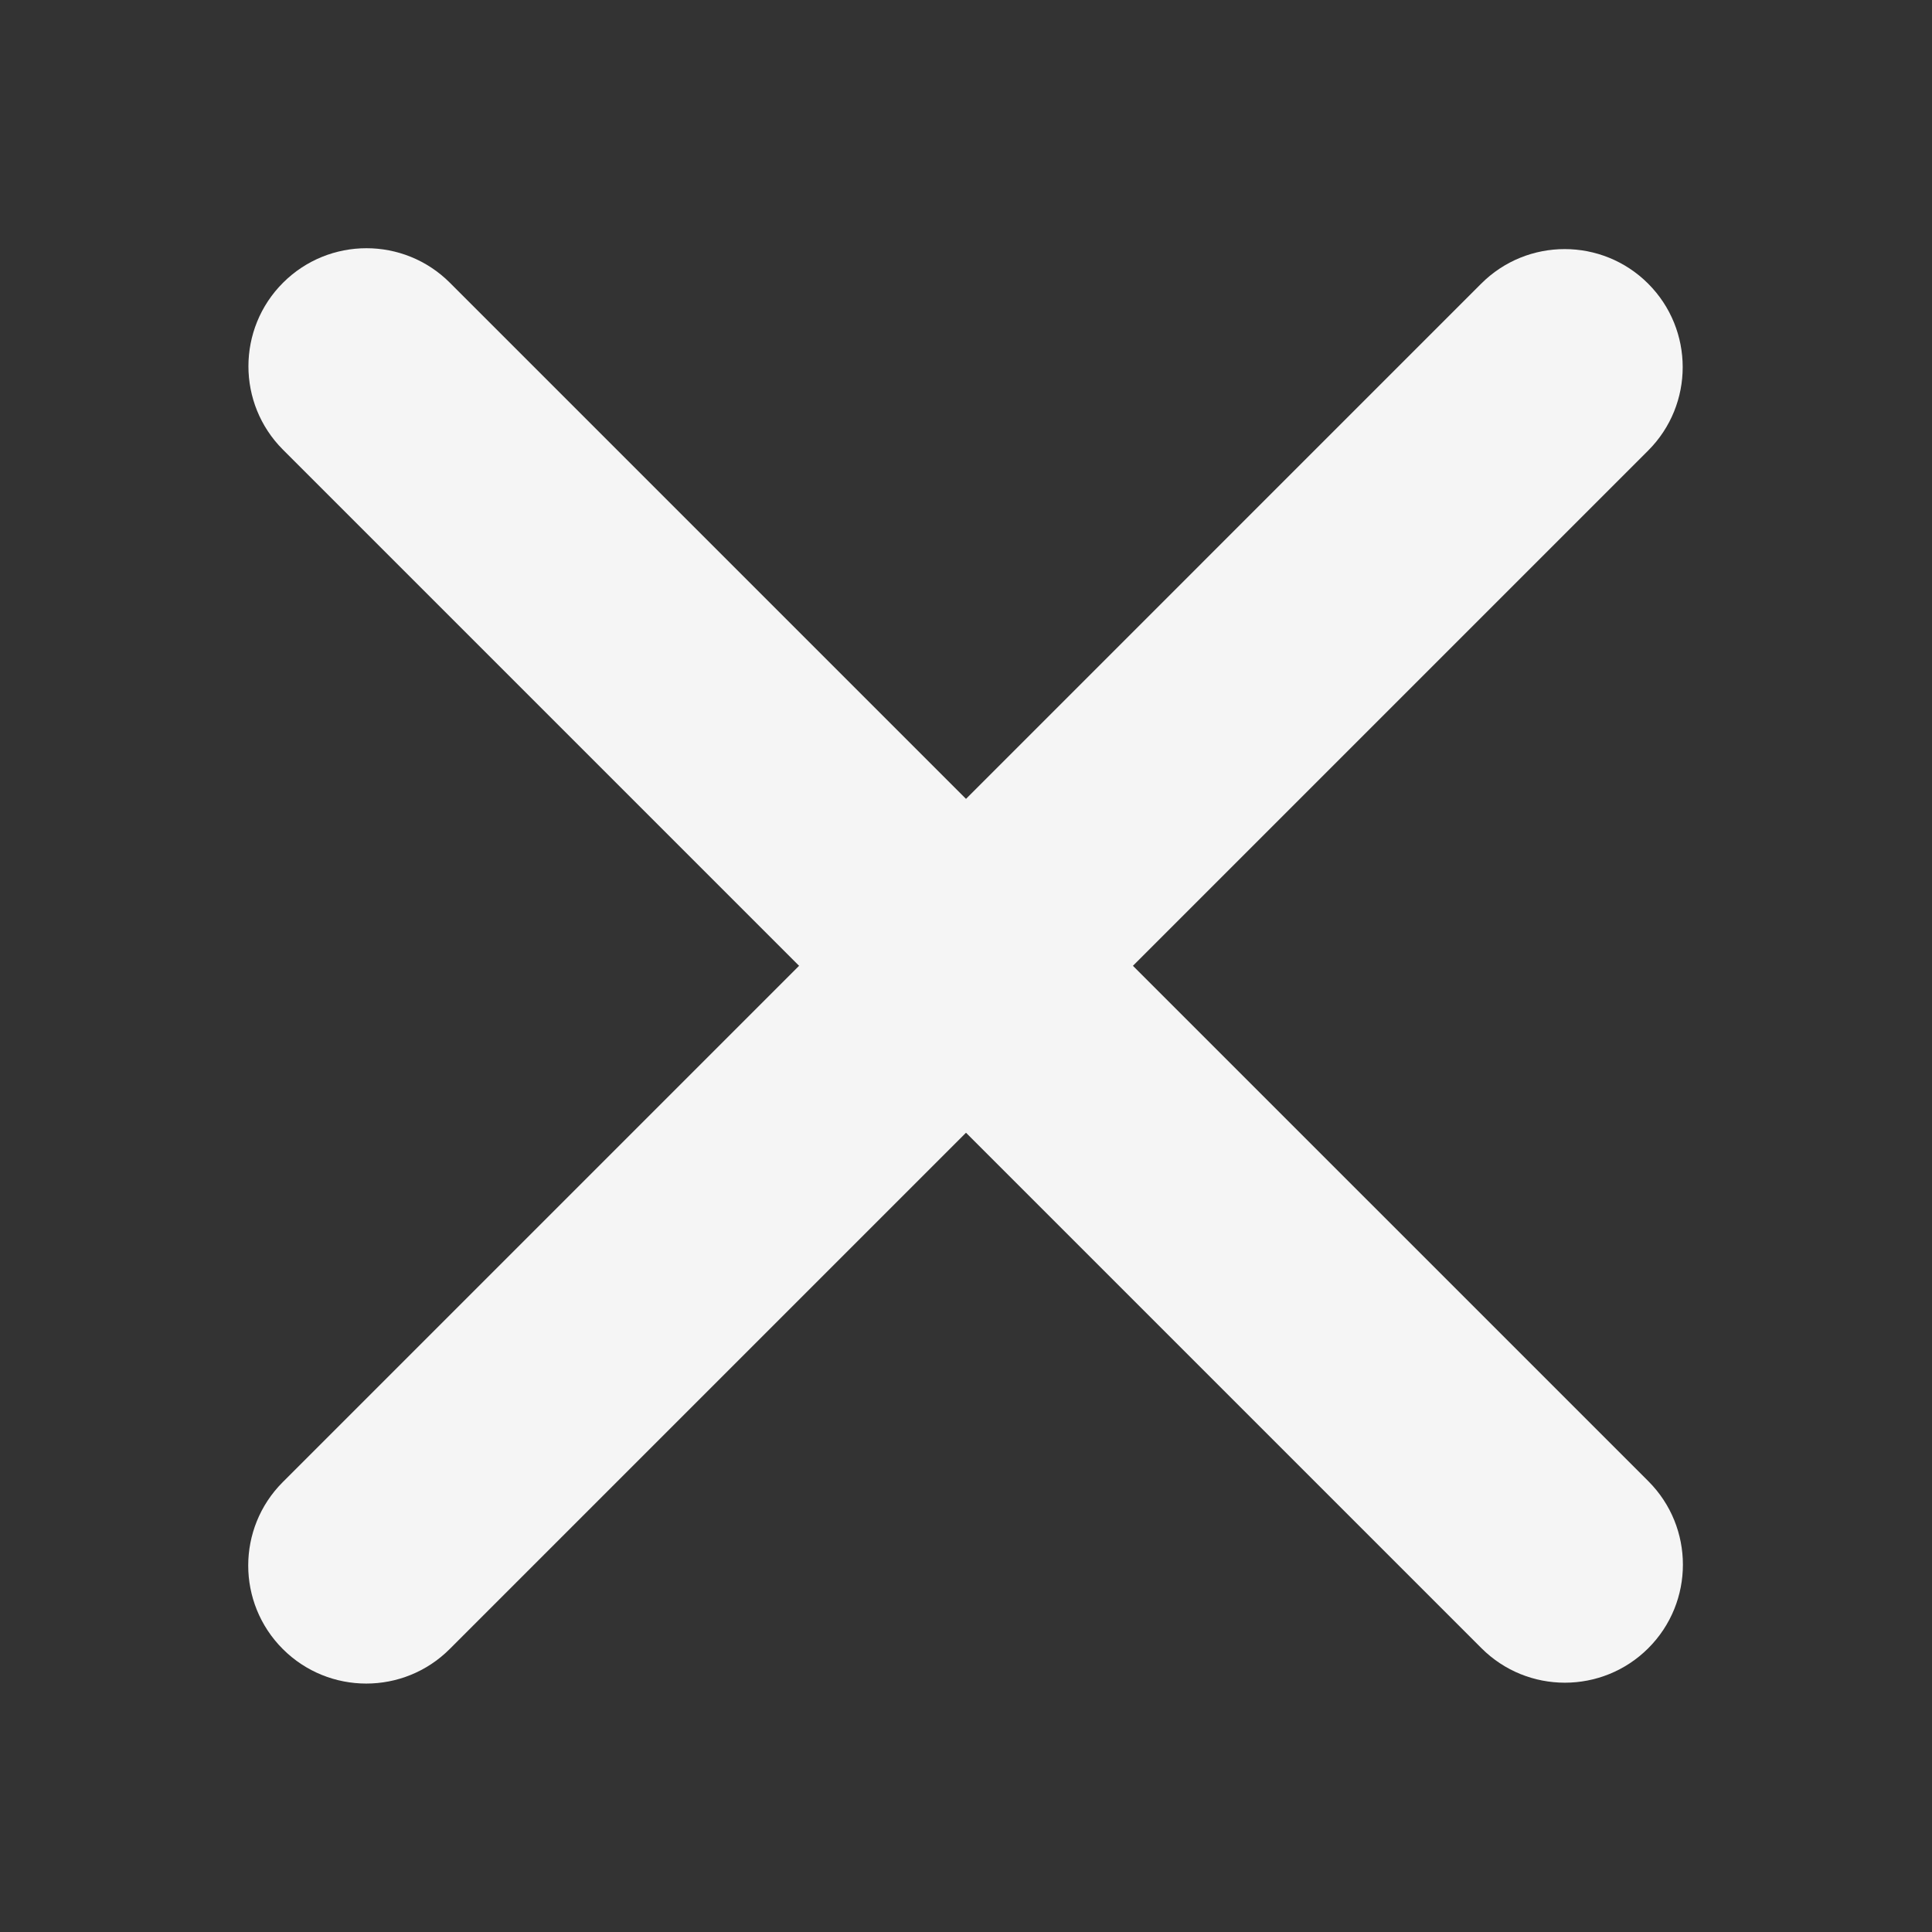 <?xml version="1.0" encoding="UTF-8" standalone="no"?>
<!DOCTYPE svg PUBLIC "-//W3C//DTD SVG 1.1//EN" "http://www.w3.org/Graphics/SVG/1.1/DTD/svg11.dtd">
<svg width="100%" height="100%" viewBox="0 0 256 256" version="1.1" xmlns="http://www.w3.org/2000/svg" xmlns:xlink="http://www.w3.org/1999/xlink" xml:space="preserve" xmlns:serif="http://www.serif.com/" style="fill-rule:evenodd;clip-rule:evenodd;stroke-linejoin:round;stroke-miterlimit:2;">
    <rect x="0" y="0" width="256" height="256" fill="#333333" stroke="none"/>
    <g transform="matrix(0.755,-0.755,0.707,0.707,-65.681,140.076)">
        <path d="M256,128.414C256,119.781 249.439,112.772 241.358,112.772L31.016,112.772C22.935,112.772 16.374,119.781 16.374,128.414C16.374,137.047 22.935,144.057 31.016,144.057L241.358,144.057C249.439,144.057 256,137.047 256,128.414Z" style="fill:rgb(245,245,245);"/>
    </g>
    <g transform="matrix(0.755,0.755,-0.707,0.707,115.924,-65.681)">
        <path d="M256,128.414C256,119.781 249.439,112.772 241.358,112.772L31.016,112.772C22.935,112.772 16.374,119.781 16.374,128.414C16.374,137.047 22.935,144.057 31.016,144.057L241.358,144.057C249.439,144.057 256,137.047 256,128.414Z" style="fill:rgb(245,245,245);"/>
    </g>
</svg>
